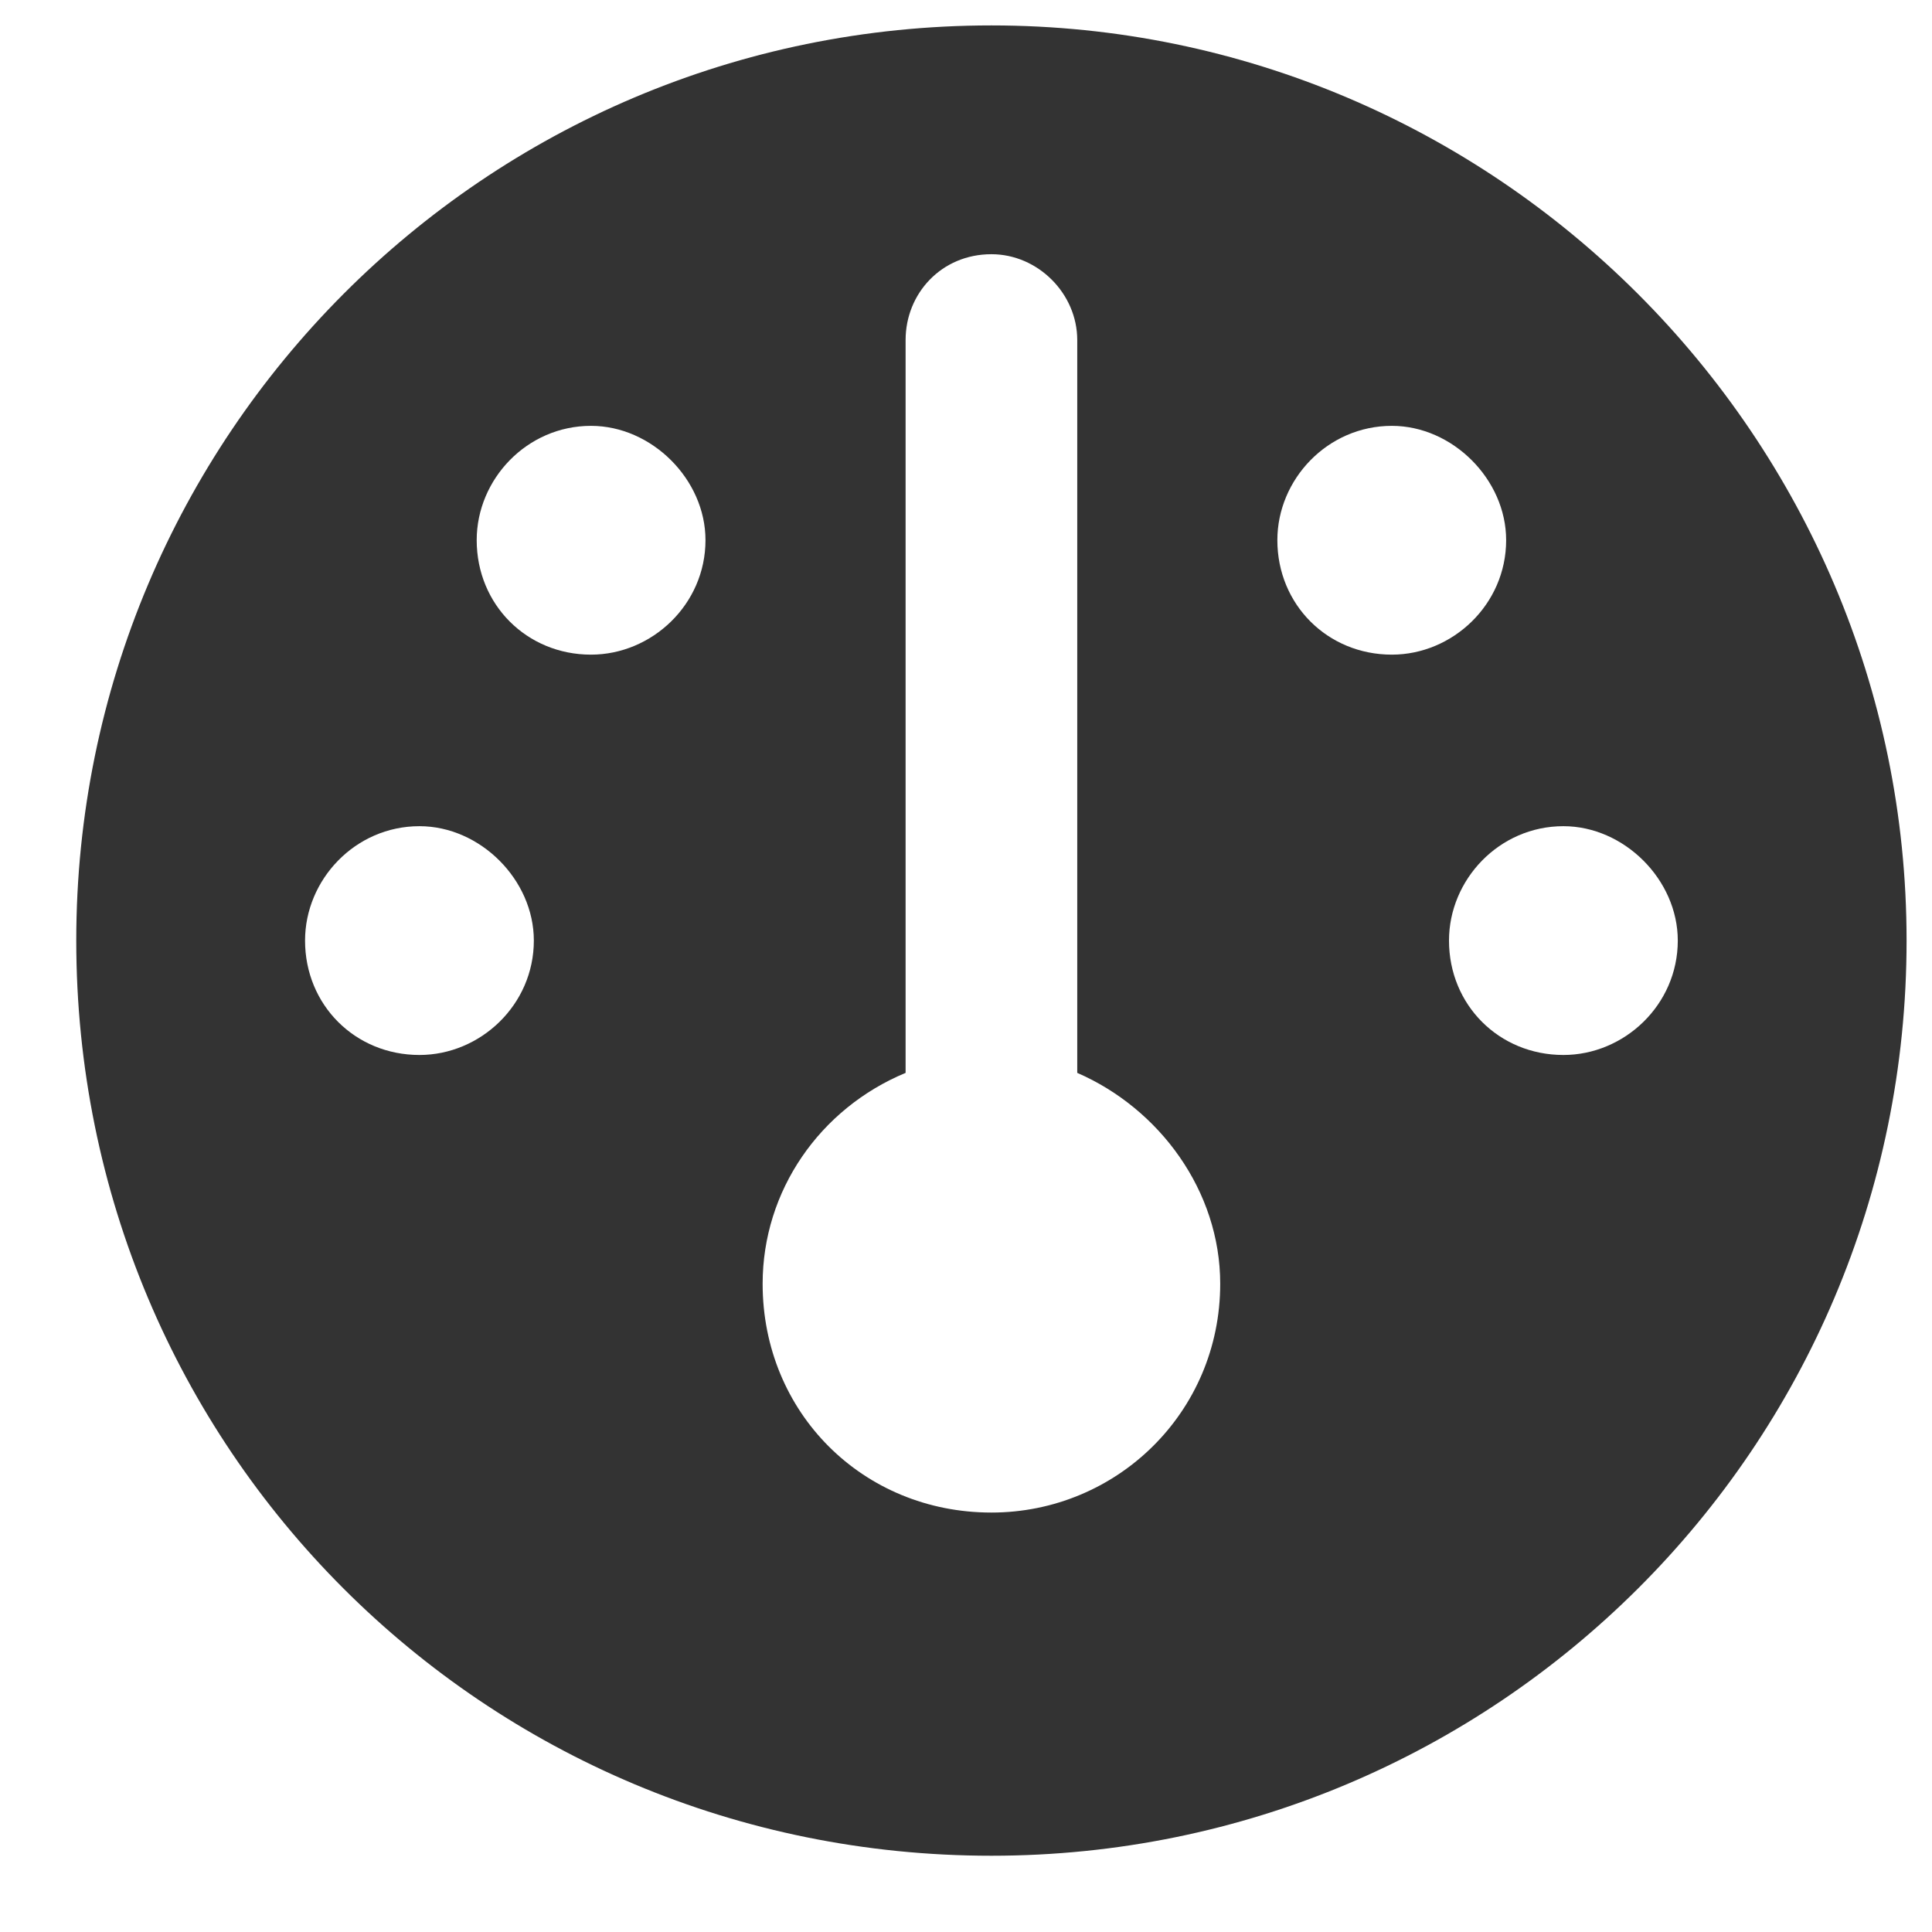<svg width="19" height="19" viewBox="0 0 19 19" fill="none" xmlns="http://www.w3.org/2000/svg">
<path d="M18.75 9.25C18.75 14.242 14.707 18.25 9.75 18.25C4.758 18.25 0.75 14.242 0.75 9.25C0.75 4.293 4.758 0.25 9.75 0.25C14.707 0.25 18.75 4.293 18.75 9.25ZM10.594 10.551V3.344C10.594 2.887 10.207 2.5 9.75 2.5C9.258 2.5 8.906 2.887 8.906 3.344V10.551C8.062 10.902 7.5 11.711 7.5 12.625C7.5 13.891 8.484 14.875 9.75 14.875C10.98 14.875 12 13.891 12 12.625C12 11.711 11.402 10.902 10.594 10.551ZM5.812 6.438C6.41 6.438 6.938 5.945 6.938 5.312C6.938 4.715 6.41 4.188 5.812 4.188C5.18 4.188 4.688 4.715 4.688 5.312C4.688 5.945 5.18 6.438 5.812 6.438ZM4.125 8.125C3.492 8.125 3 8.652 3 9.25C3 9.883 3.492 10.375 4.125 10.375C4.723 10.375 5.25 9.883 5.25 9.25C5.25 8.652 4.723 8.125 4.125 8.125ZM15.375 10.375C15.973 10.375 16.5 9.883 16.5 9.25C16.5 8.652 15.973 8.125 15.375 8.125C14.742 8.125 14.25 8.652 14.25 9.25C14.25 9.883 14.742 10.375 15.375 10.375ZM13.688 4.188C13.055 4.188 12.562 4.715 12.562 5.312C12.562 5.945 13.055 6.438 13.688 6.438C14.285 6.438 14.812 5.945 14.812 5.312C14.812 4.715 14.285 4.188 13.688 4.188Z" fill="#333333"/>
</svg>

